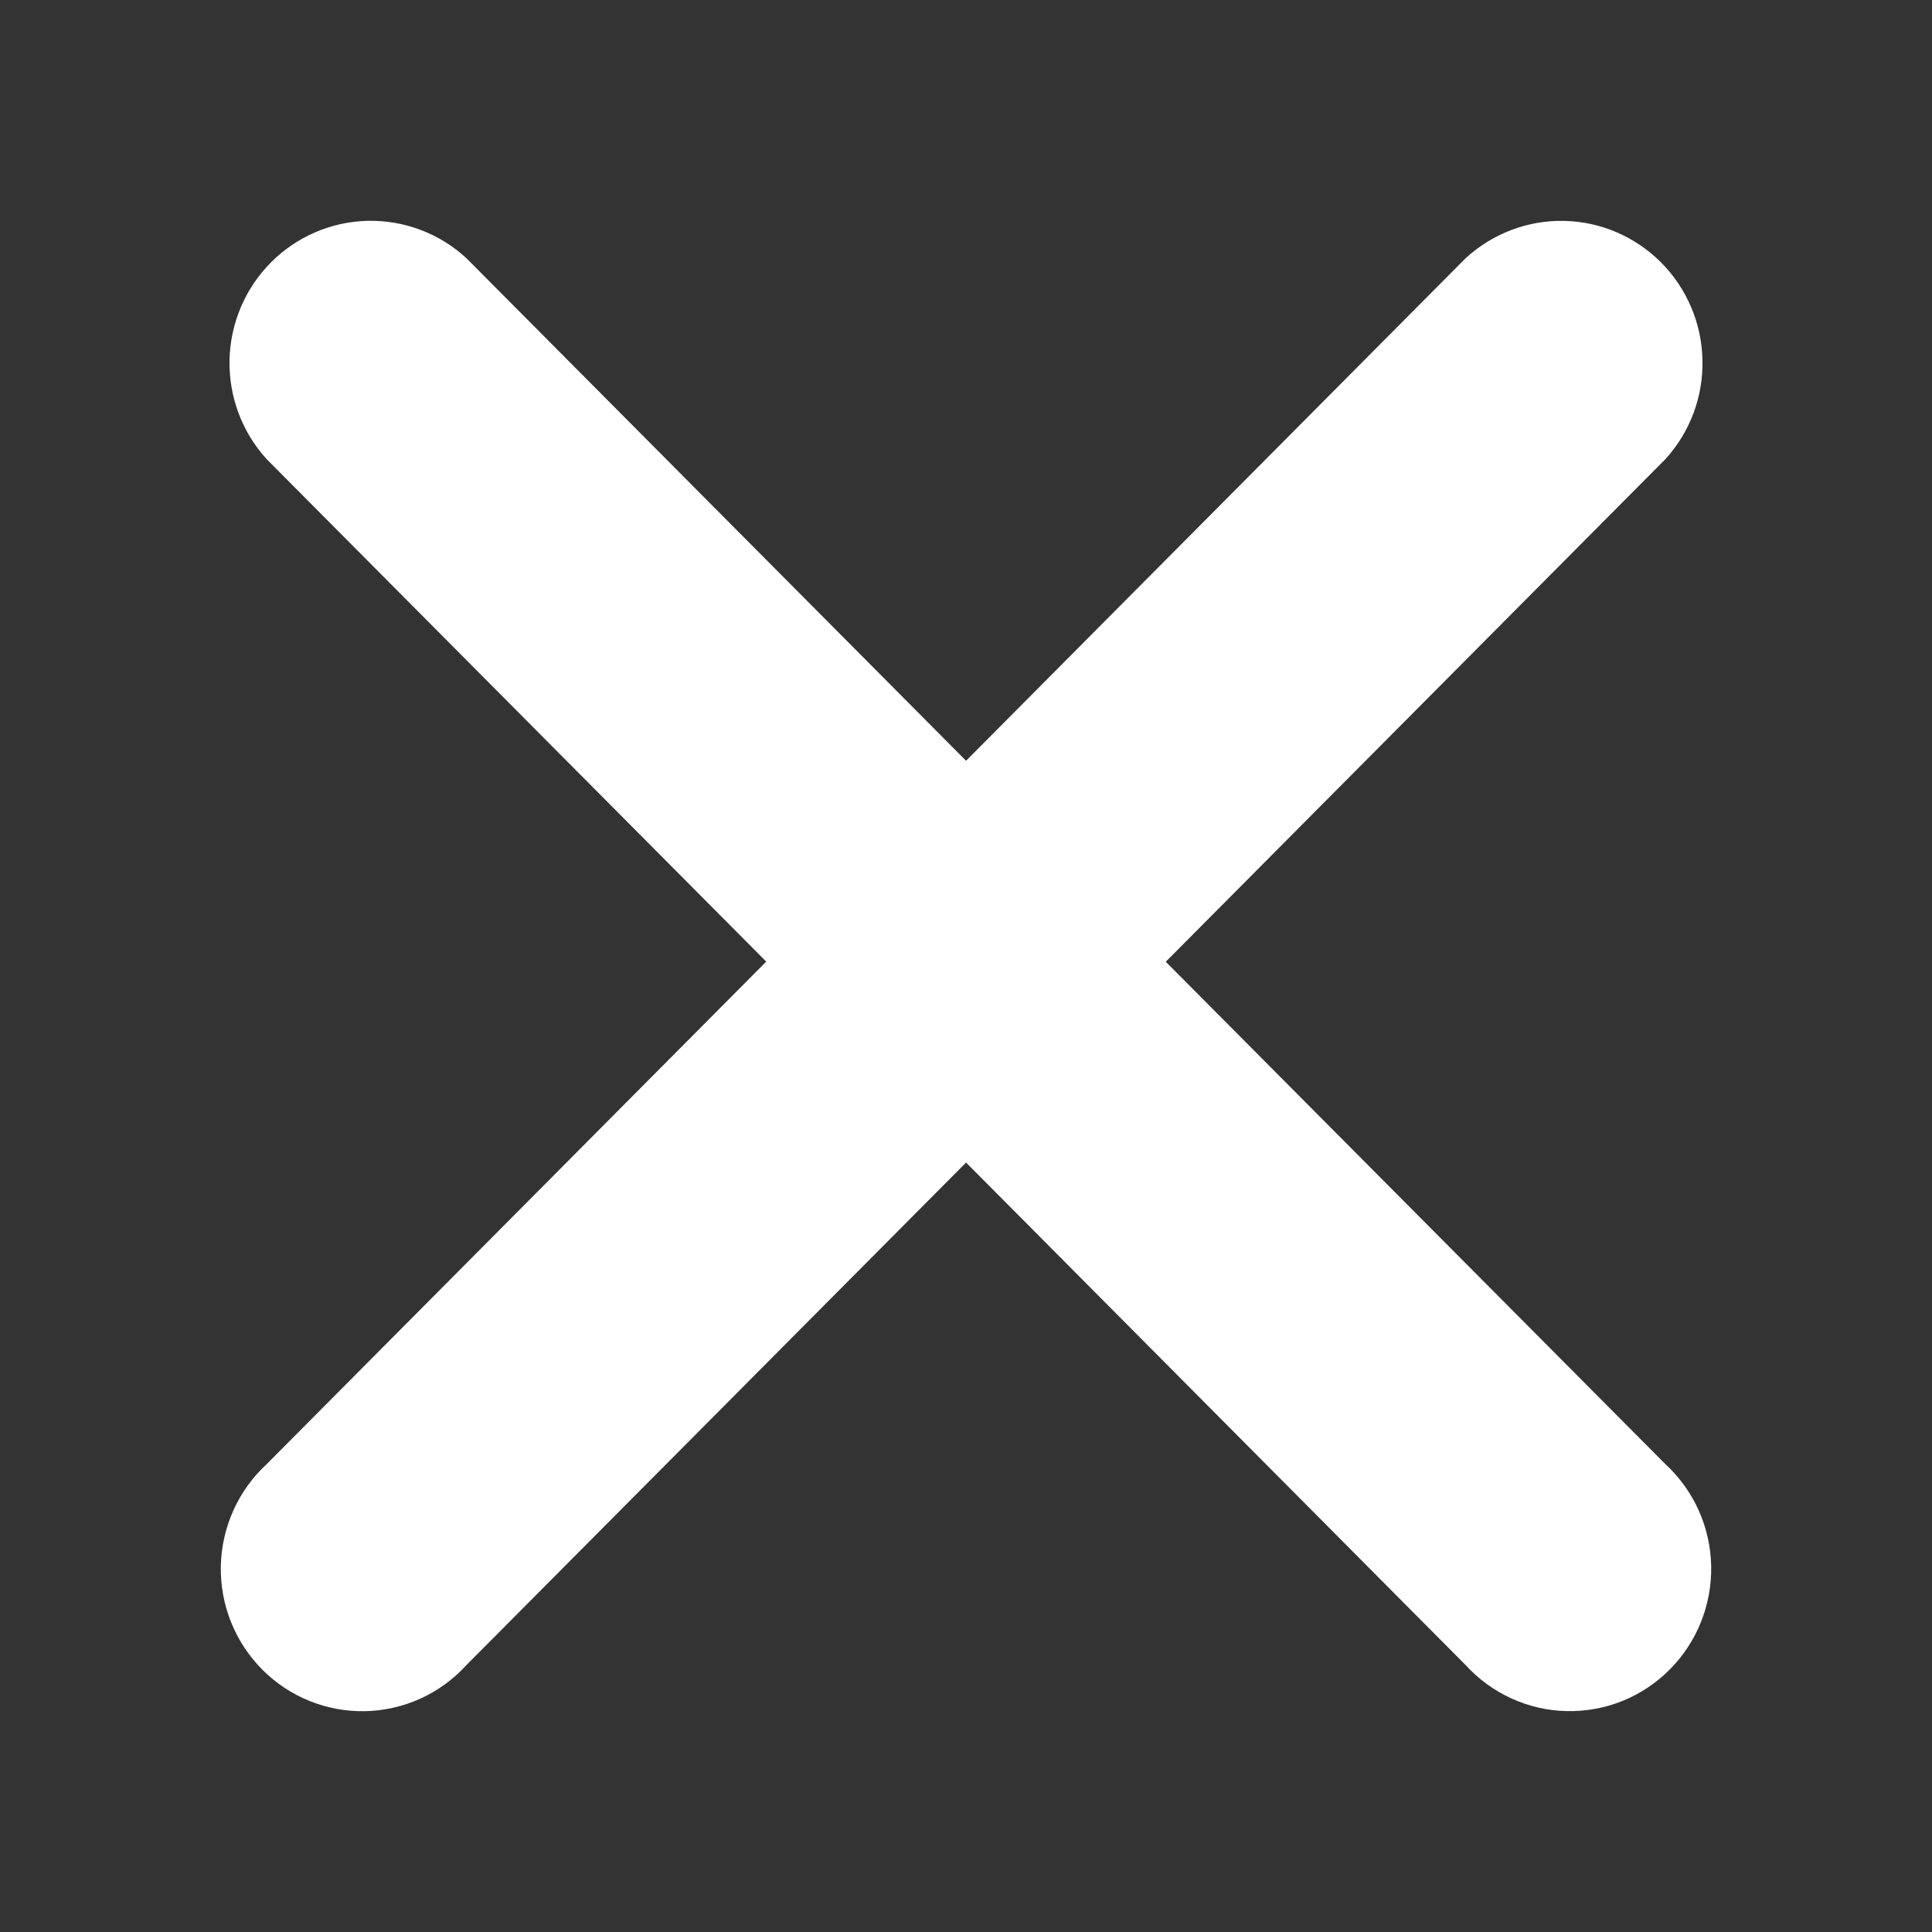 <svg width="30" height="30" viewBox="0 0 30 30" fill="none" xmlns="http://www.w3.org/2000/svg">
<rect x="0" y="0" width="30" height="30" fill="#333333" stroke="none"/>
<path d="M18.102 14.934L25.859 7.131C26.242 6.712 26.449 6.16 26.436 5.59C26.424 5.021 26.194 4.479 25.794 4.076C25.393 3.674 24.854 3.442 24.288 3.43C23.722 3.418 23.173 3.627 22.756 4.012L22.758 4.01L15.001 11.813L7.243 4.01C6.826 3.625 6.277 3.417 5.711 3.429C5.145 3.442 4.606 3.673 4.206 4.076C3.806 4.479 3.576 5.021 3.564 5.591C3.552 6.16 3.759 6.712 4.142 7.131L4.14 7.129L11.898 14.932L4.14 22.736C3.922 22.937 3.746 23.181 3.624 23.453C3.502 23.724 3.436 24.017 3.429 24.315C3.423 24.613 3.476 24.909 3.587 25.186C3.697 25.462 3.862 25.713 4.071 25.924C4.281 26.135 4.53 26.301 4.805 26.412C5.08 26.523 5.374 26.577 5.67 26.571C5.966 26.565 6.258 26.498 6.528 26.376C6.798 26.253 7.041 26.077 7.241 25.857L7.243 25.855L15.001 18.052L22.758 25.855C22.959 26.075 23.201 26.251 23.471 26.374C23.741 26.497 24.032 26.564 24.328 26.57C24.625 26.576 24.919 26.523 25.194 26.412C25.469 26.301 25.718 26.135 25.928 25.924C26.137 25.714 26.302 25.463 26.413 25.186C26.523 24.91 26.577 24.614 26.571 24.316C26.565 24.018 26.499 23.724 26.377 23.453C26.255 23.181 26.079 22.937 25.861 22.736L25.859 22.734L18.102 14.934Z" fill="white"/>
</svg>

